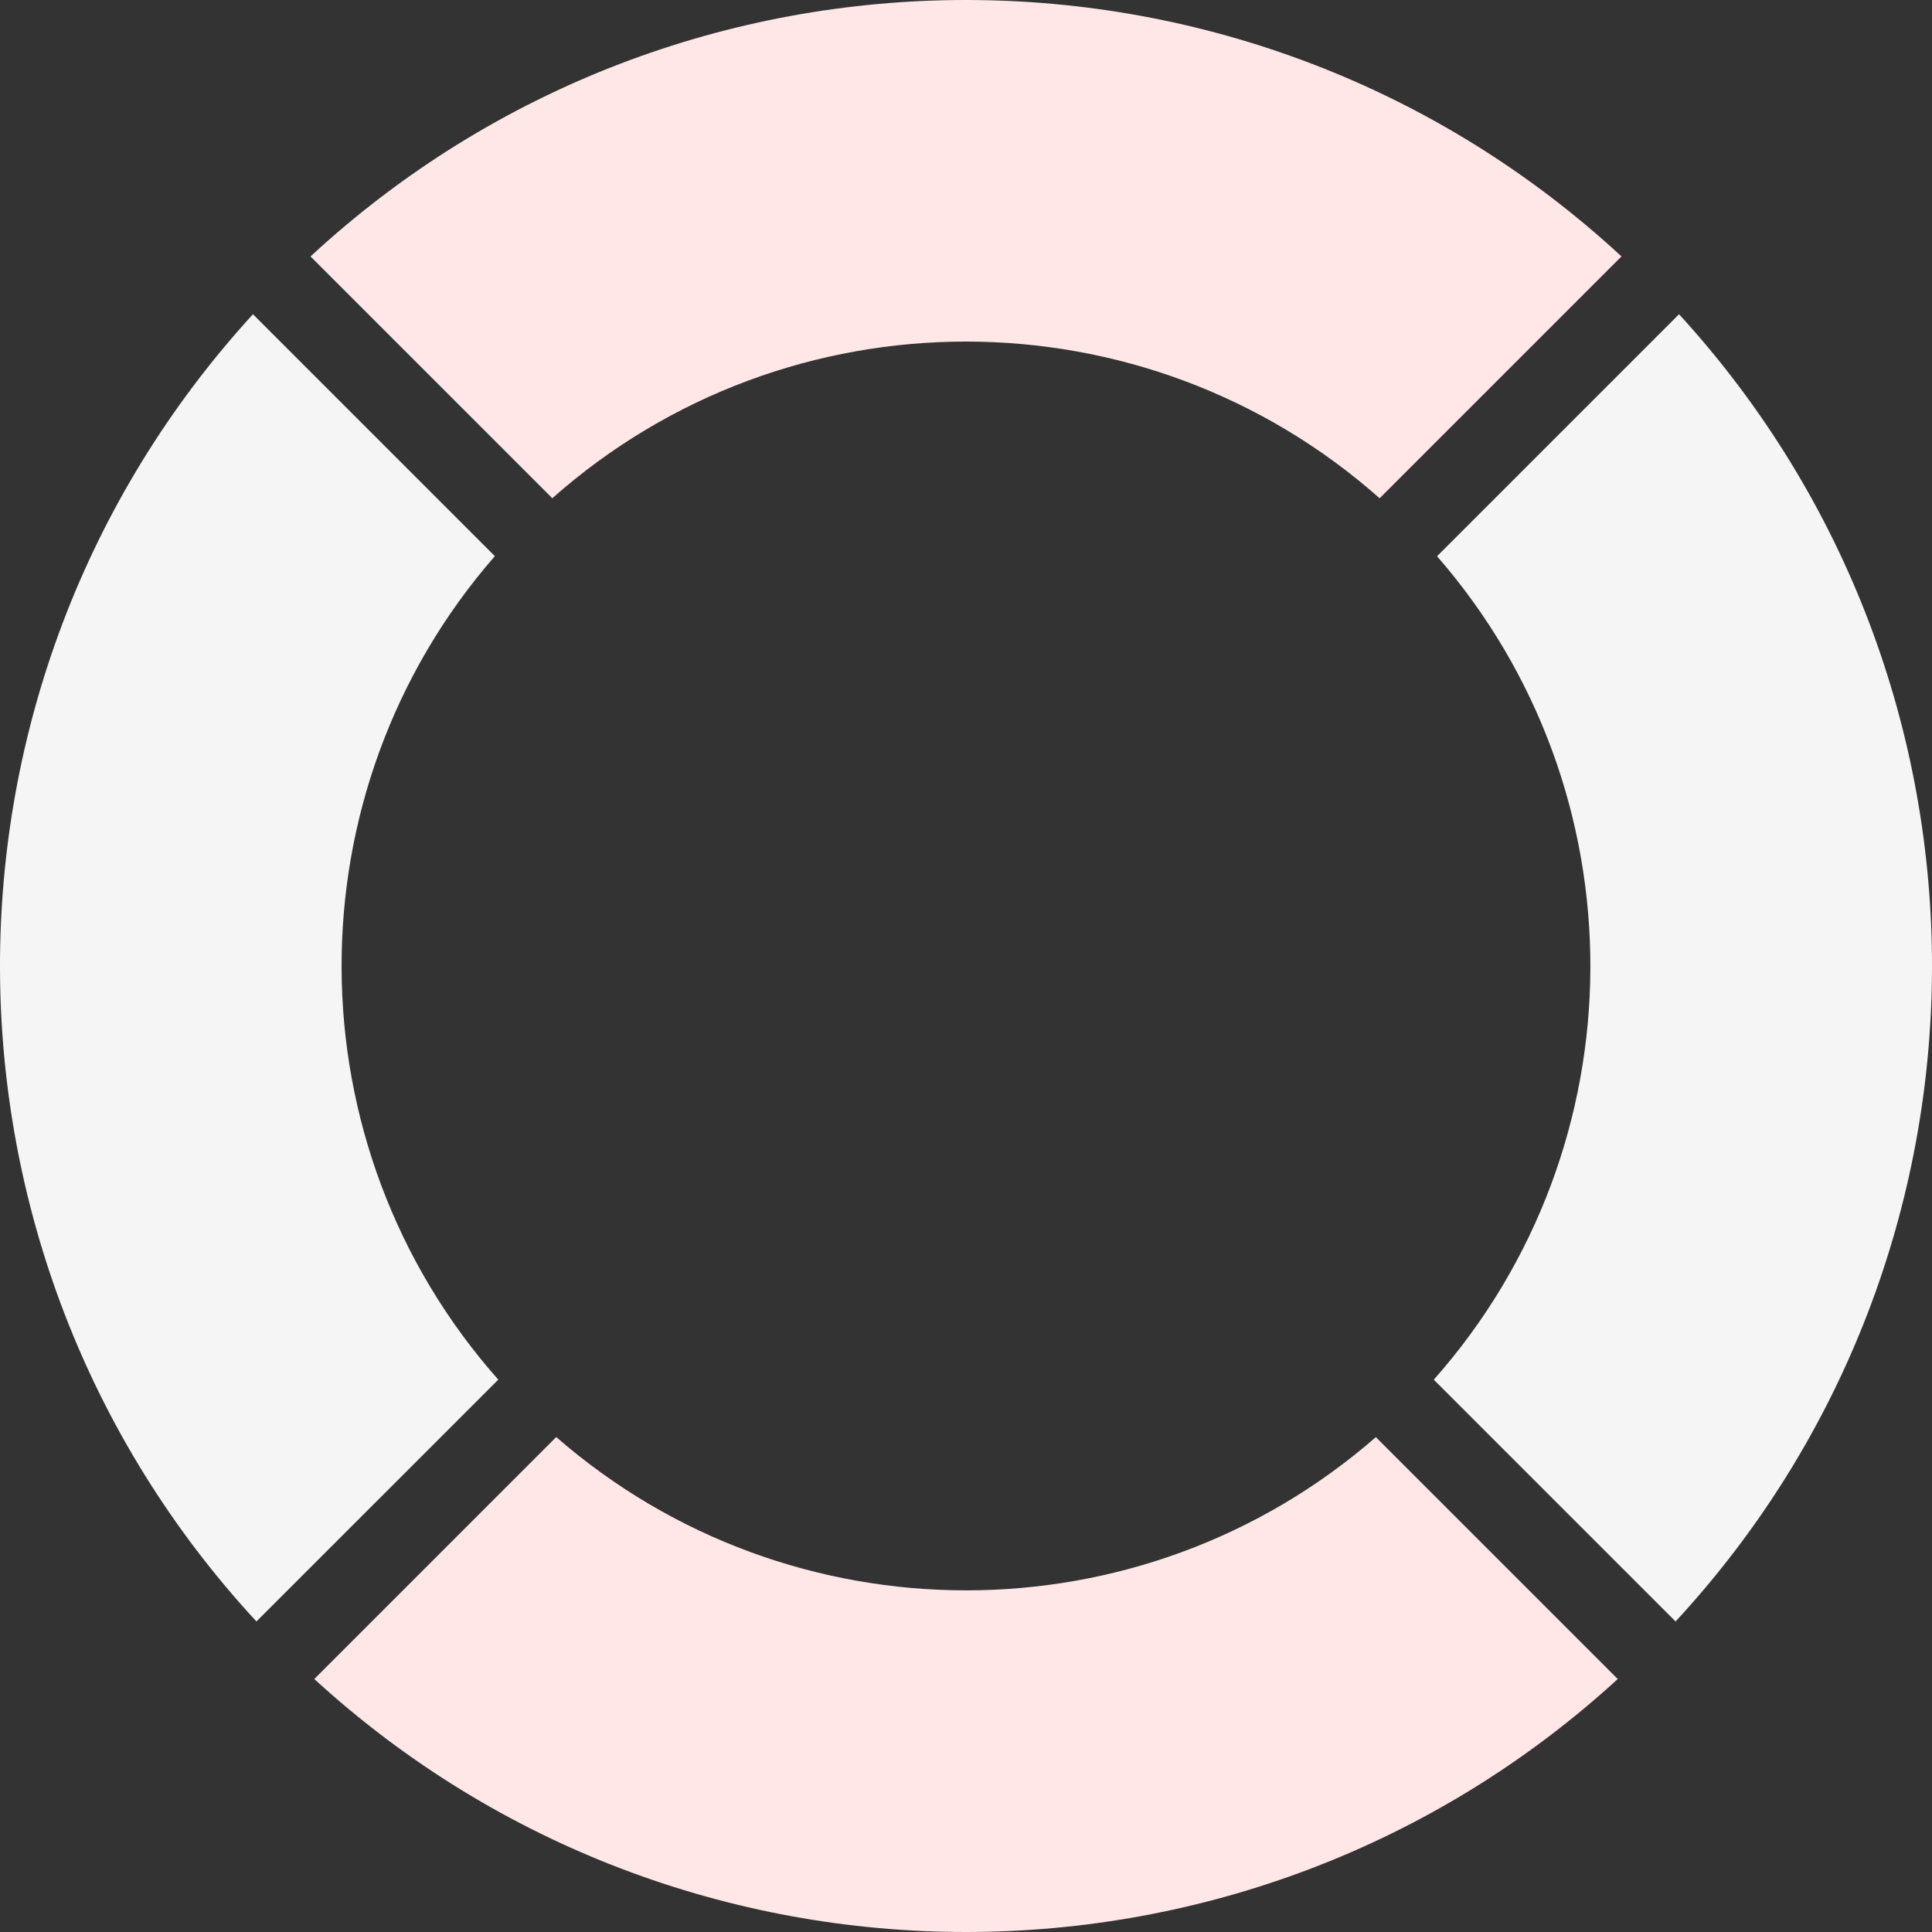 <svg width="631" height="631" viewBox="0 0 631 631" fill="none" xmlns="http://www.w3.org/2000/svg">
<rect x="0" y="0" width="631" height="631" fill="#333333" stroke="none"/>
<g clip-path="url(#clip0_1334_78)">
<path fill-rule="evenodd" clip-rule="evenodd" d="M450.594 162.738C373.588 94.508 257.389 94.492 180.385 162.721L101.414 83.752C222.125 -27.917 408.869 -27.917 529.58 83.752L450.594 162.738ZM181.666 469.342C258.255 536.091 372.772 536.124 449.362 469.376L528.364 548.378C408.02 658.532 222.975 658.549 102.646 548.378L181.666 469.342Z" fill="#FFE7E8"/>
<path fill-rule="evenodd" clip-rule="evenodd" d="M468.279 450.611C536.127 374.023 536.46 258.674 469.344 181.669L548.381 102.633C658.919 223.376 658.536 409.27 547.248 529.58L468.279 450.611ZM162.738 450.595L83.752 529.58C-27.536 409.27 -27.919 223.393 82.619 102.633L161.623 181.636C94.491 258.641 94.891 374.006 162.738 450.595Z" fill="#F5F5F5"/>
</g>
<defs>
<clipPath id="clip0_1334_78">
<rect width="631" height="631" fill="white"/>
</clipPath>
</defs>
</svg>
